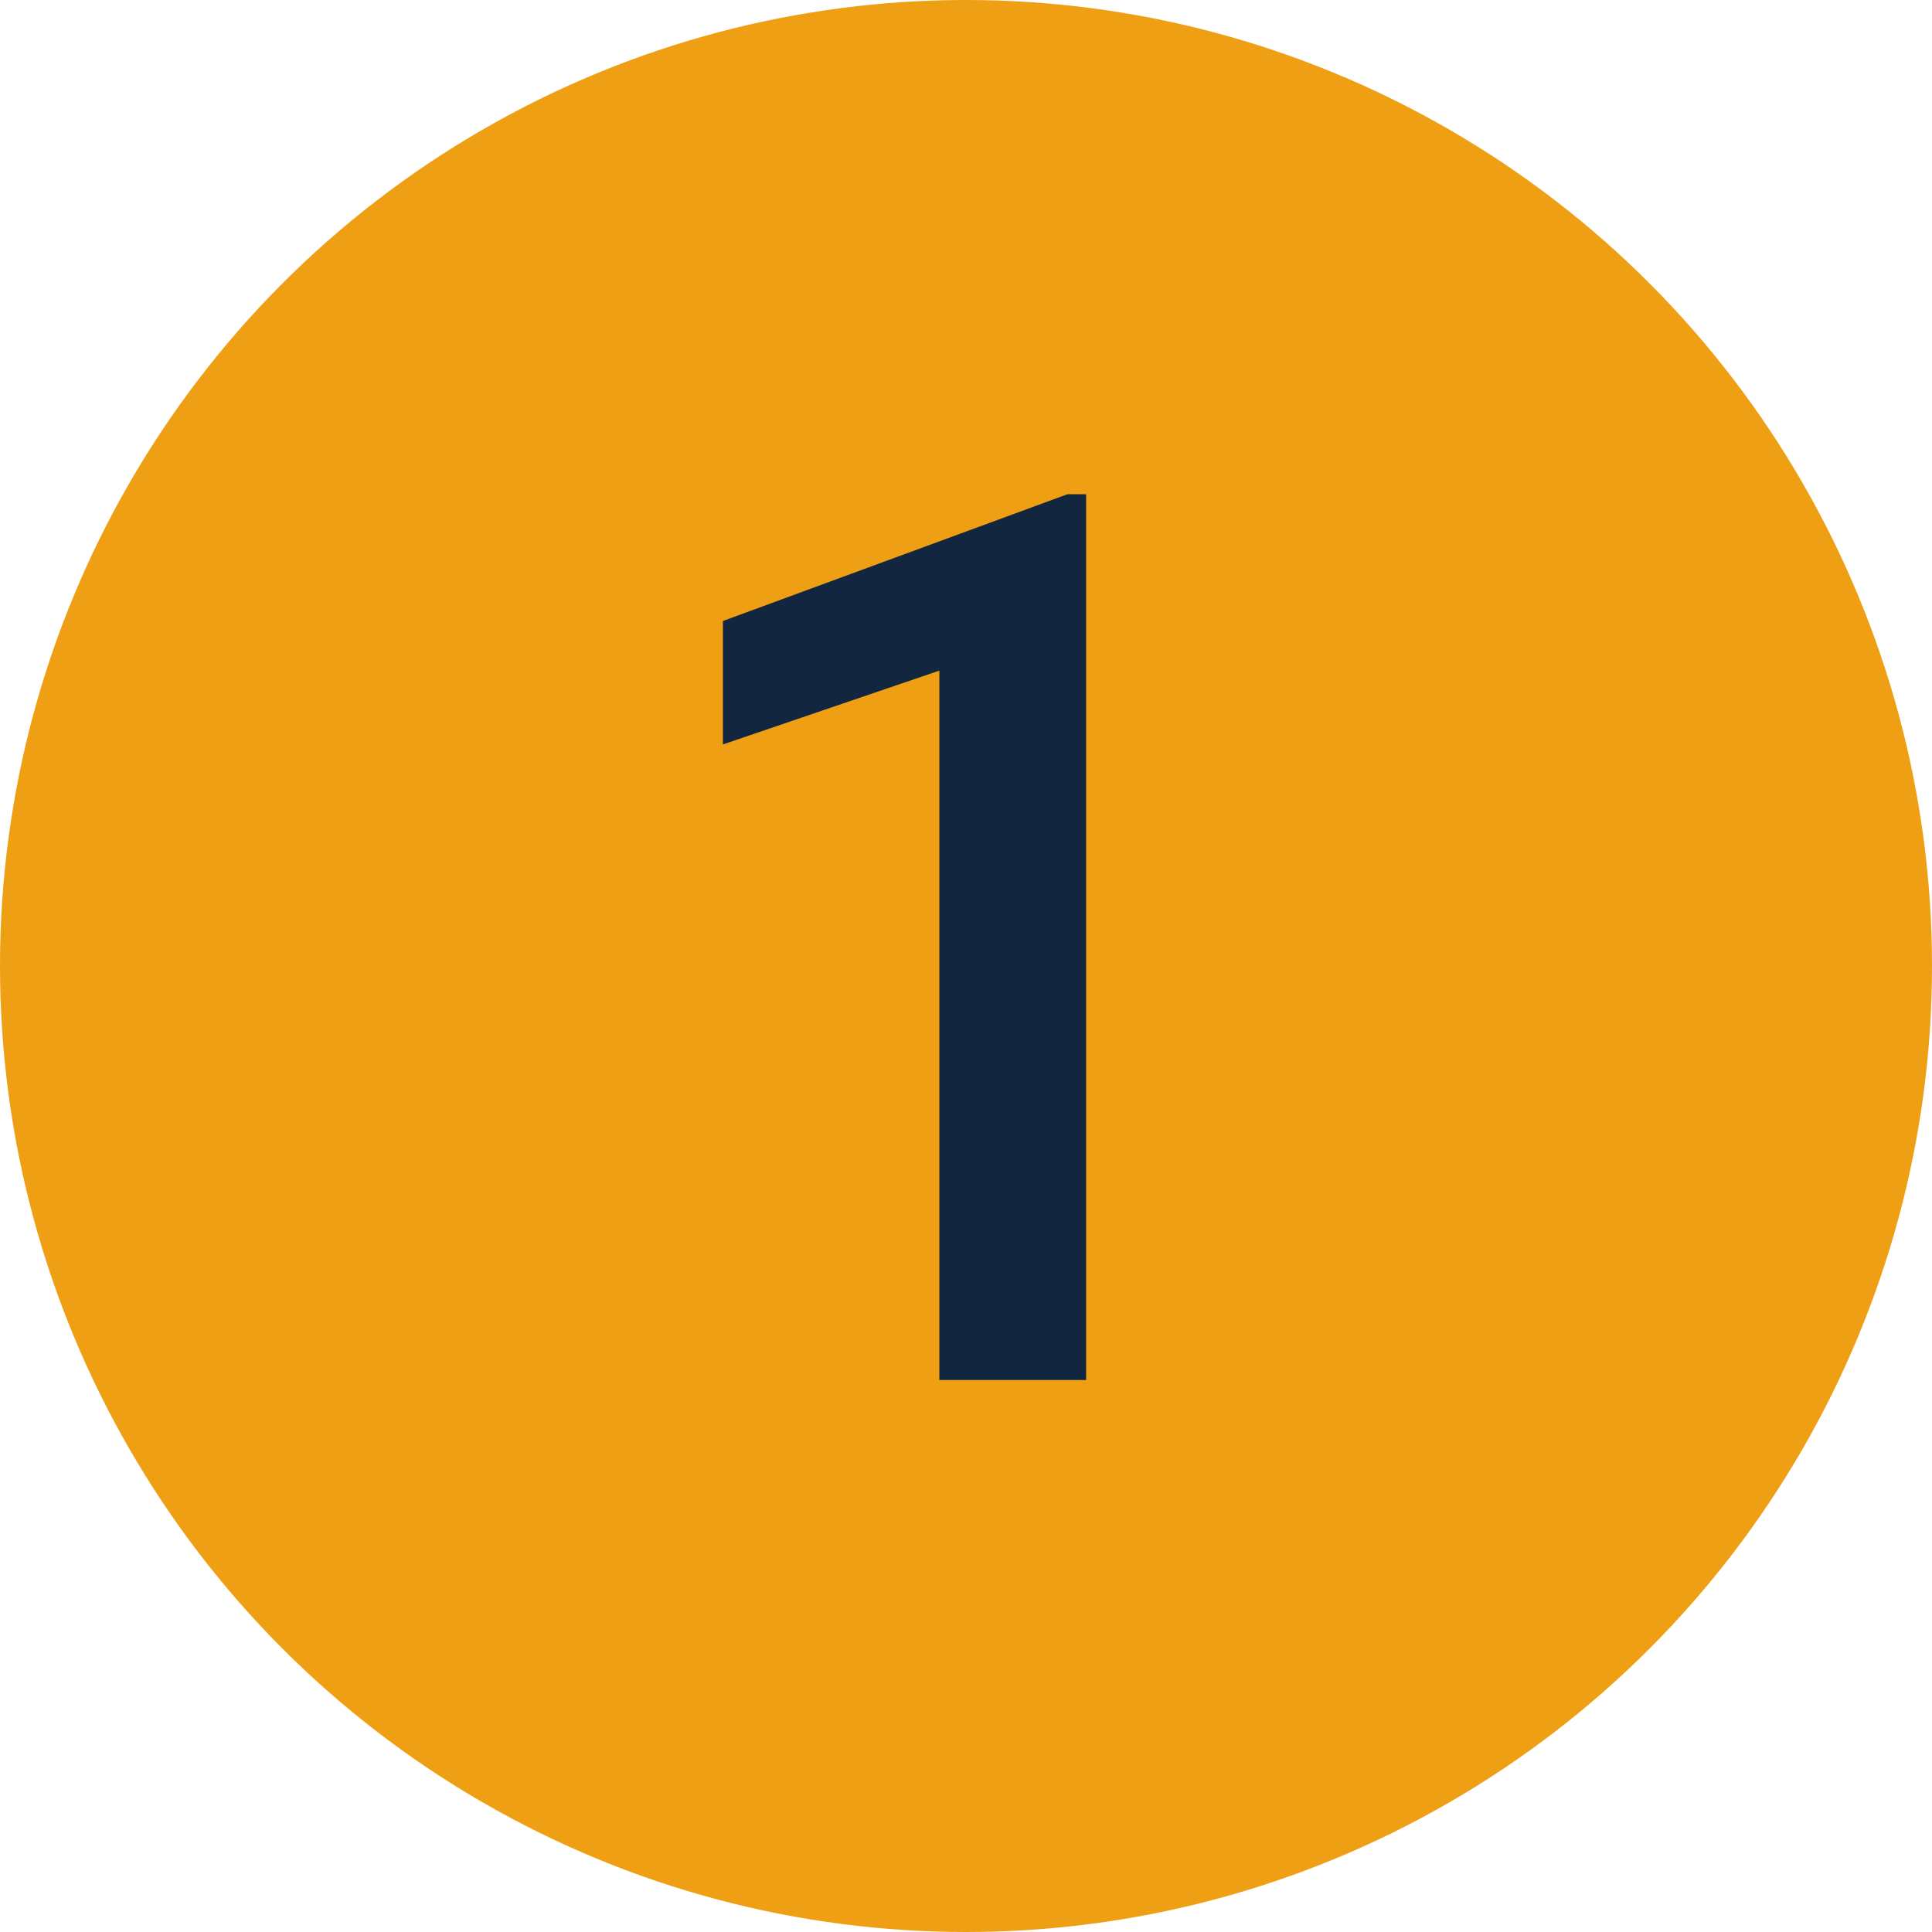 <svg xmlns="http://www.w3.org/2000/svg" width="28" height="28" viewBox="0 0 28 28">
  <g id="Grupo_146386" data-name="Grupo 146386" transform="translate(5433 7268)">
    <circle id="Elipse_1352" data-name="Elipse 1352" cx="14" cy="14" r="14" transform="translate(-5433 -7268)" fill="#ef9f14"/>
    <path id="Trazado_195540" data-name="Trazado 195540" d="M6.741,0H4.614V-10.281L1.477-9.211V-11l4.992-1.837h.272Z" transform="translate(-5424 -7248)" fill="#12263f"/>
  </g>
</svg>
